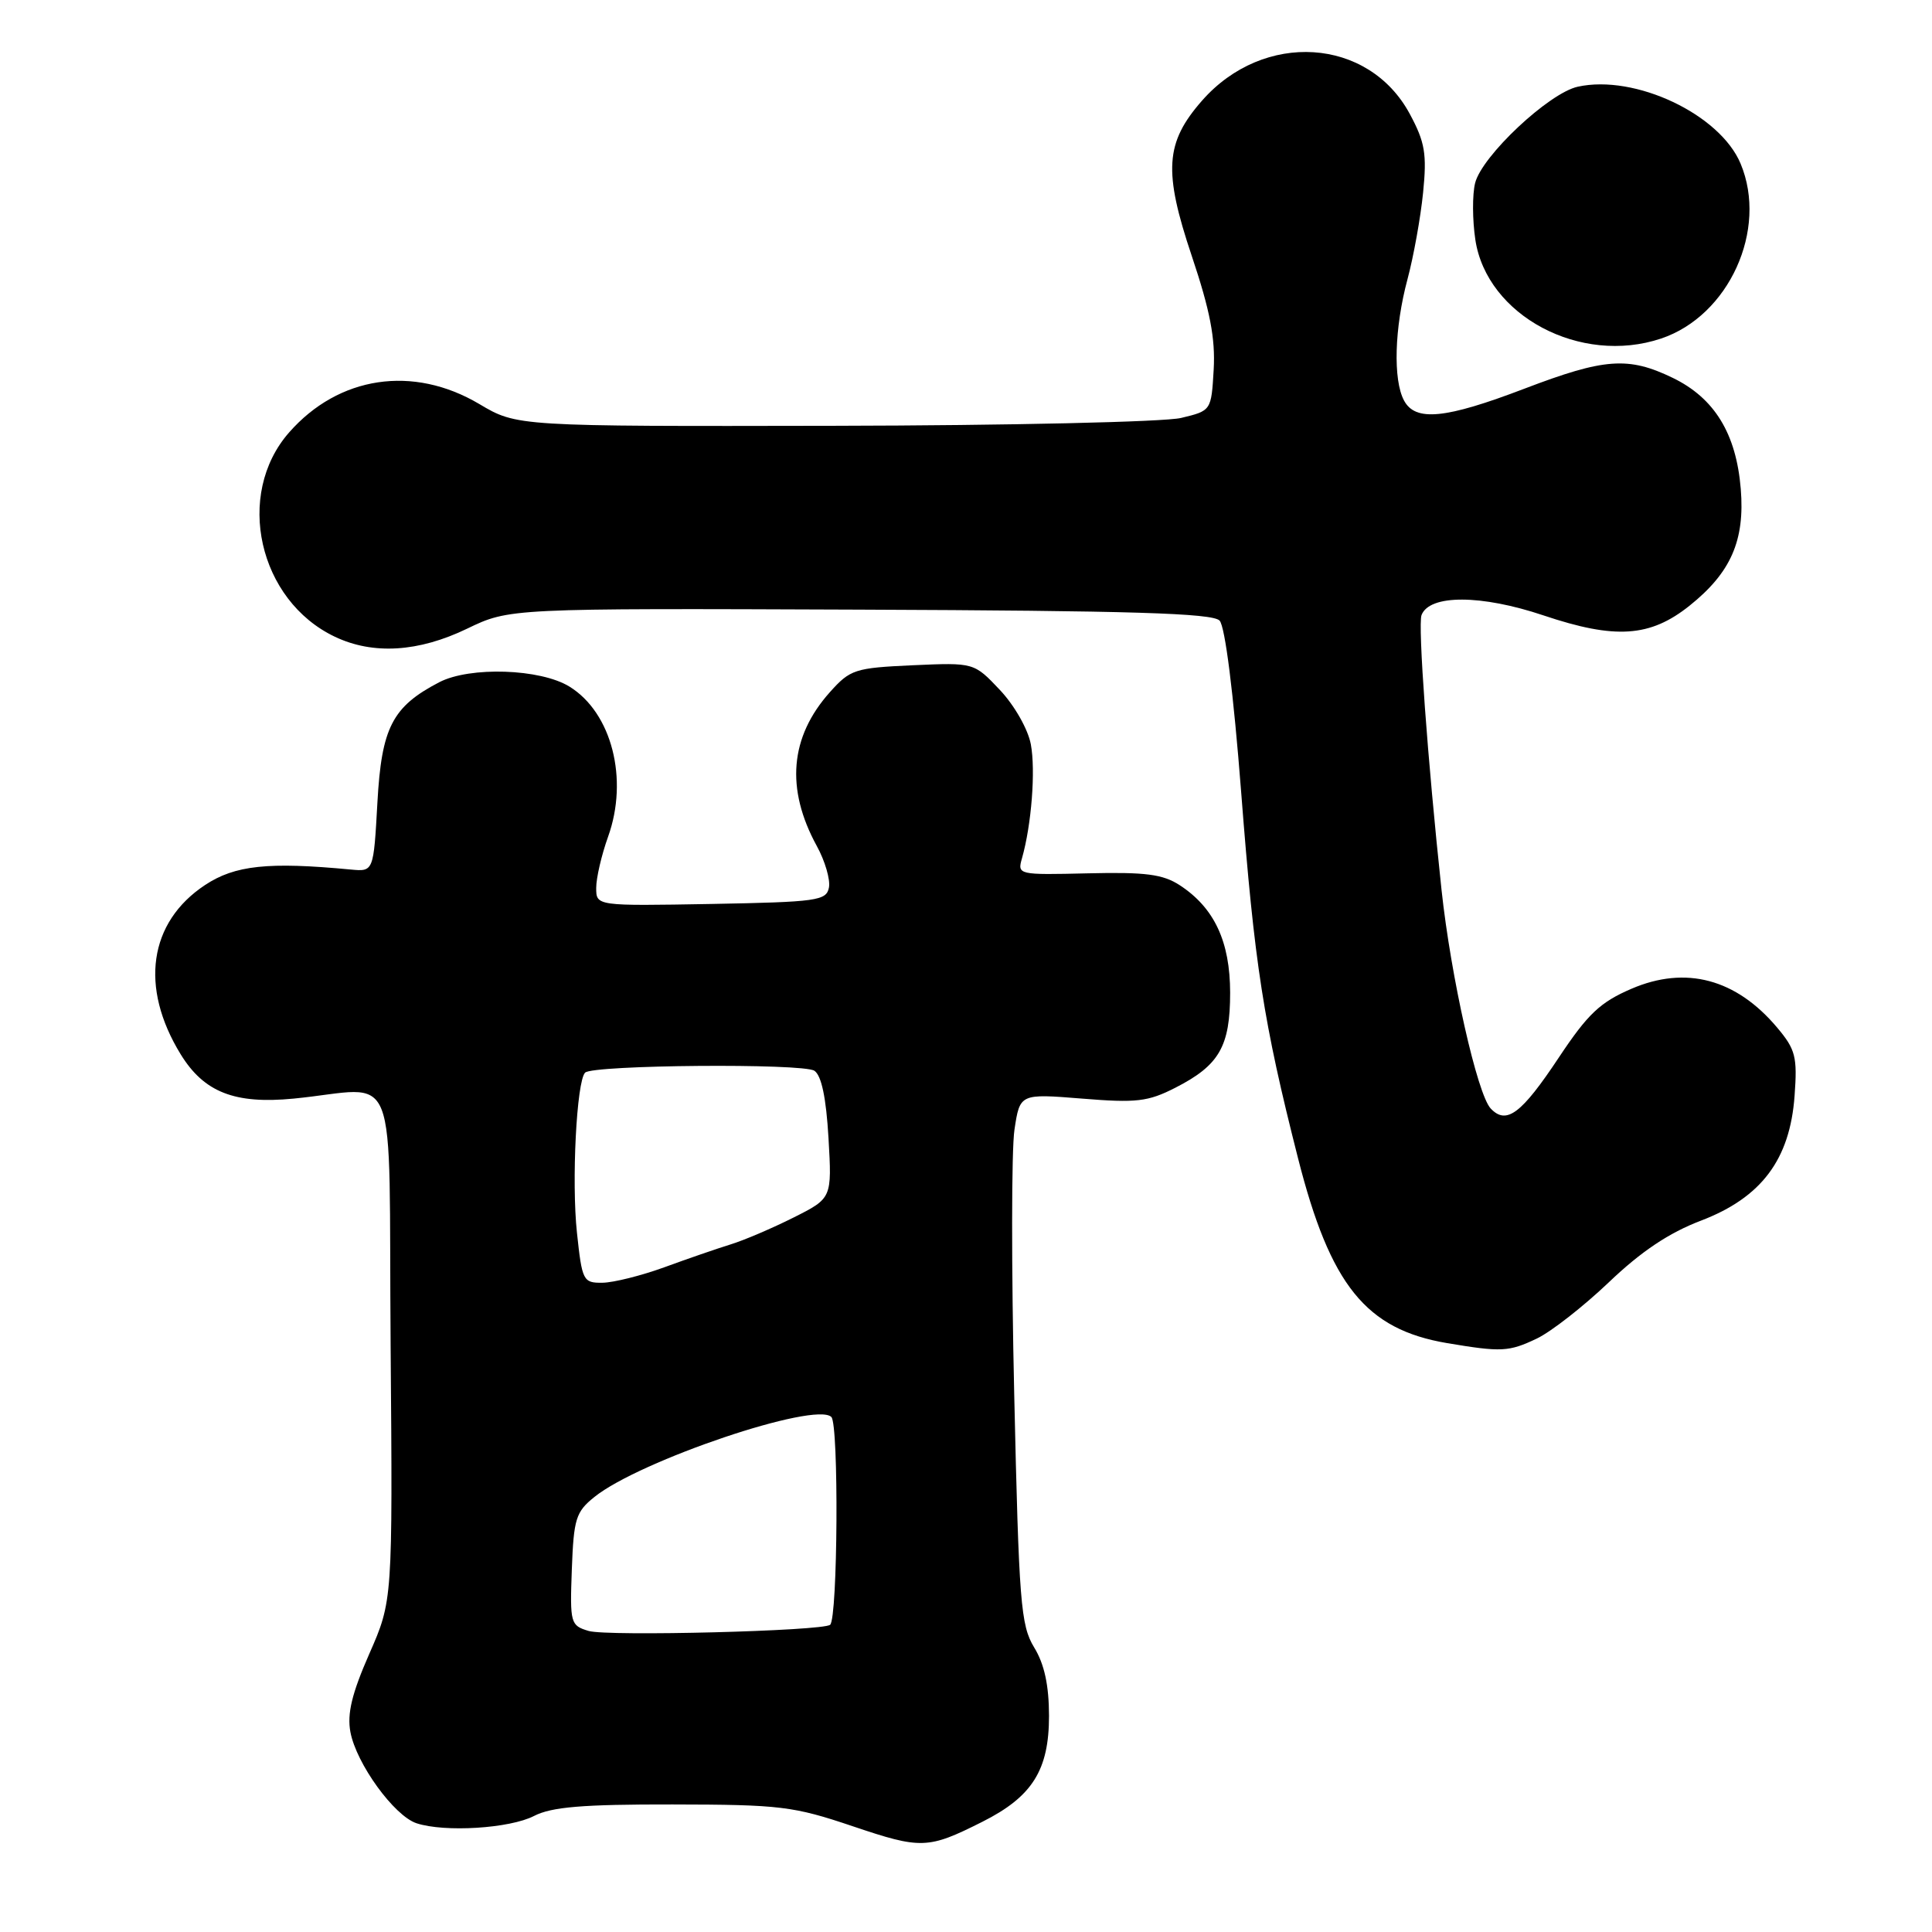 <?xml version="1.0" encoding="UTF-8" standalone="no"?>
<!DOCTYPE svg PUBLIC "-//W3C//DTD SVG 1.1//EN" "http://www.w3.org/Graphics/SVG/1.1/DTD/svg11.dtd" >
<svg xmlns="http://www.w3.org/2000/svg" xmlns:xlink="http://www.w3.org/1999/xlink" version="1.1" viewBox="0 0 256 256">
 <g >
 <path fill="currentColor"
d=" M 130.16 241.40 C 136.79 238.07 139.00 234.55 139.00 227.35 C 138.99 223.31 138.39 220.51 137.03 218.29 C 135.25 215.36 135.01 212.39 134.39 184.79 C 134.01 168.13 134.02 152.34 134.42 149.70 C 135.14 144.91 135.14 144.91 143.37 145.57 C 150.58 146.16 152.12 145.98 155.74 144.13 C 161.56 141.16 163.00 138.67 163.00 131.53 C 162.99 124.75 160.90 120.29 156.33 117.30 C 154.09 115.84 151.81 115.54 144.18 115.72 C 134.90 115.94 134.79 115.92 135.42 113.72 C 136.68 109.28 137.24 102.10 136.59 98.62 C 136.21 96.61 134.42 93.47 132.49 91.42 C 129.06 87.79 129.06 87.79 120.94 88.15 C 113.27 88.50 112.66 88.70 109.96 91.72 C 104.66 97.65 104.08 104.51 108.23 112.10 C 109.32 114.08 110.04 116.56 109.84 117.60 C 109.50 119.35 108.29 119.52 94.24 119.78 C 79.00 120.05 79.00 120.05 79.00 117.65 C 79.00 116.33 79.71 113.28 80.57 110.88 C 83.32 103.23 81.06 94.44 75.46 90.98 C 71.61 88.60 62.27 88.29 58.20 90.40 C 51.98 93.64 50.56 96.40 50.01 106.32 C 49.50 115.50 49.50 115.50 46.50 115.22 C 35.54 114.18 31.13 114.65 27.17 117.27 C 19.72 122.20 18.48 130.81 23.94 139.70 C 27.03 144.73 31.11 146.33 38.91 145.57 C 53.15 144.19 51.46 139.89 51.76 178.30 C 52.03 212.10 52.03 212.10 48.92 219.17 C 46.62 224.41 45.98 227.08 46.43 229.50 C 47.22 233.71 52.23 240.61 55.19 241.59 C 58.93 242.82 67.56 242.28 70.77 240.62 C 73.08 239.43 77.20 239.08 89.12 239.10 C 103.38 239.12 105.12 239.33 113.00 241.99 C 122.07 245.05 122.96 245.02 130.16 241.40 Z  M 203.63 177.37 C 205.52 176.47 209.82 173.11 213.19 169.90 C 217.45 165.83 221.15 163.35 225.39 161.74 C 233.40 158.68 237.18 153.64 237.79 145.21 C 238.17 140.03 237.92 139.06 235.49 136.17 C 230.05 129.70 223.37 127.92 216.17 131.02 C 212.03 132.80 210.39 134.35 206.55 140.13 C 201.59 147.60 199.61 149.08 197.53 146.89 C 195.75 145.01 192.25 129.46 191.01 117.91 C 189.16 100.64 187.86 82.81 188.36 81.50 C 189.42 78.75 196.27 78.77 204.54 81.55 C 214.04 84.74 218.65 84.43 223.87 80.26 C 229.35 75.88 231.22 71.62 230.66 64.78 C 230.06 57.46 227.18 52.75 221.65 50.07 C 215.76 47.22 212.61 47.45 202.00 51.50 C 191.50 55.51 187.55 55.89 186.04 53.07 C 184.57 50.33 184.77 43.44 186.50 37.00 C 187.31 33.98 188.24 28.80 188.57 25.50 C 189.08 20.40 188.82 18.84 186.81 15.11 C 181.35 4.94 167.44 4.04 159.28 13.33 C 154.39 18.90 154.14 22.67 157.92 33.93 C 160.34 41.13 161.05 44.85 160.82 48.96 C 160.50 54.42 160.50 54.42 156.50 55.38 C 154.29 55.91 133.66 56.38 110.50 56.42 C 68.50 56.50 68.50 56.50 63.50 53.53 C 54.74 48.34 44.88 49.81 38.30 57.31 C 31.09 65.53 34.24 79.57 44.39 84.38 C 49.45 86.78 55.46 86.41 61.90 83.30 C 67.50 80.60 67.50 80.60 113.95 80.78 C 149.94 80.92 160.66 81.25 161.60 82.23 C 162.33 83.01 163.44 91.79 164.46 104.95 C 166.23 127.86 167.41 135.43 171.99 153.45 C 176.27 170.31 180.99 176.15 191.75 177.97 C 198.96 179.18 199.92 179.13 203.63 177.37 Z  M 220.10 44.86 C 229.09 41.85 234.29 30.42 230.64 21.69 C 227.91 15.14 216.65 9.82 209.06 11.49 C 205.23 12.33 196.35 20.67 195.46 24.26 C 195.08 25.78 195.10 29.16 195.49 31.76 C 197.00 41.82 209.42 48.44 220.10 44.86 Z  M 78.00 216.11 C 75.59 215.39 75.51 215.10 75.77 207.95 C 76.02 201.24 76.30 200.33 78.77 198.35 C 84.79 193.52 108.07 185.67 110.16 187.76 C 111.16 188.76 111.01 214.38 110.00 215.29 C 109.07 216.12 80.52 216.85 78.00 216.11 Z  M 76.45 163.35 C 75.72 156.56 76.40 143.27 77.53 142.13 C 78.56 141.10 106.38 140.87 107.91 141.88 C 108.85 142.51 109.47 145.46 109.78 150.79 C 110.24 158.77 110.24 158.77 105.15 161.33 C 102.34 162.74 98.58 164.35 96.78 164.90 C 94.97 165.46 91.03 166.82 88.00 167.93 C 84.97 169.03 81.30 169.95 79.83 169.97 C 77.27 170.00 77.13 169.72 76.45 163.35 Z "/>
</g>
</svg>